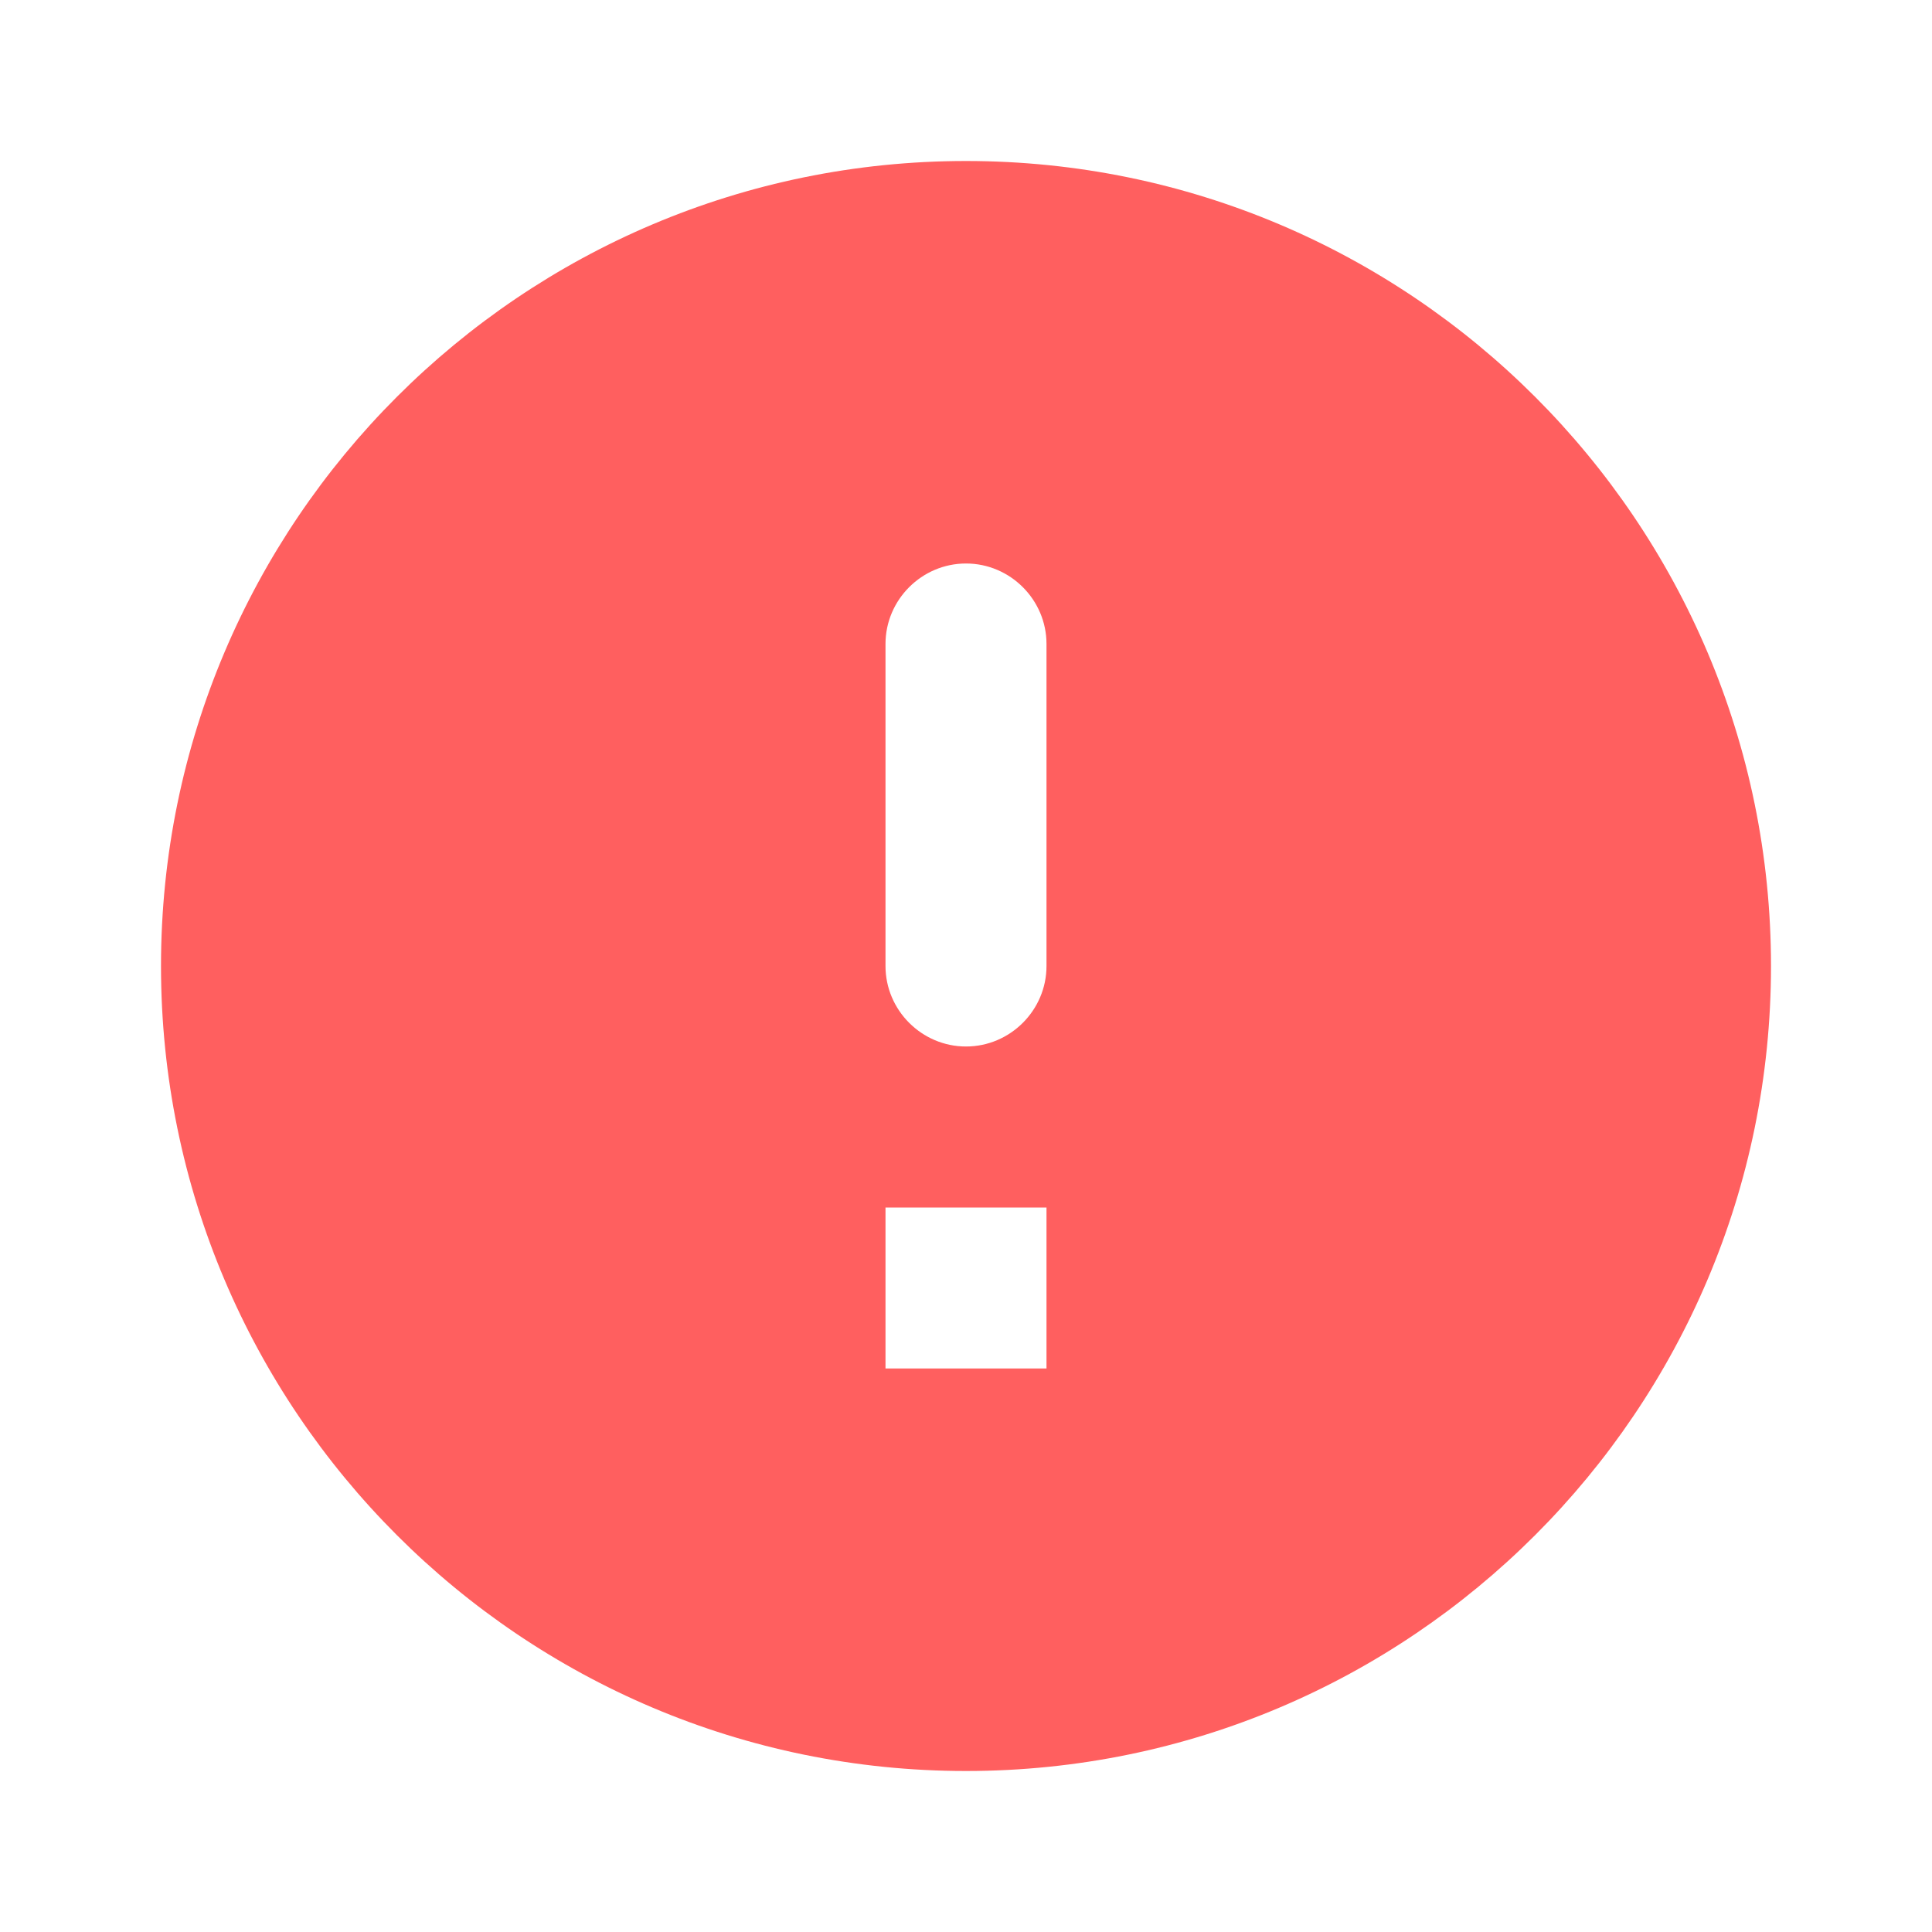 <svg width="18" height="18" viewBox="0 0 18 18" fill="none" xmlns="http://www.w3.org/2000/svg">
<path d="M9 1.5C4.86 1.5 1.5 4.86 1.5 9C1.5 13.14 4.86 16.5 9 16.5C13.14 16.5 16.5 13.14 16.5 9C16.5 4.86 13.14 1.5 9 1.5ZM9 9.75C8.588 9.75 8.25 9.412 8.25 9V6C8.25 5.588 8.588 5.25 9 5.25C9.412 5.25 9.75 5.588 9.75 6V9C9.75 9.412 9.412 9.75 9 9.75ZM9.75 12.75H8.25V11.25H9.75V12.75Z" fill="#FF5F5F"/>
</svg>
